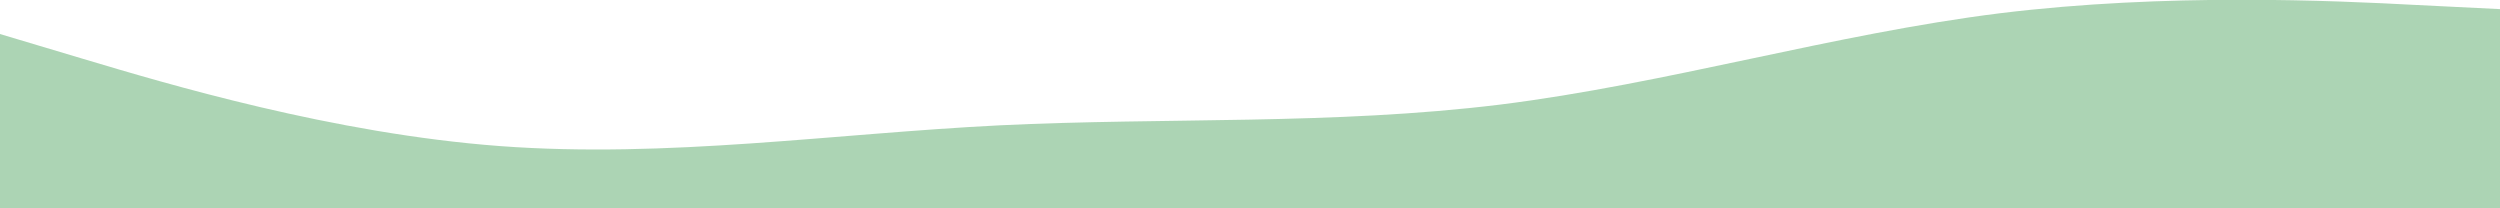 <svg id="eOqhp4Mm2Ee1" xmlns="http://www.w3.org/2000/svg" xmlns:xlink="http://www.w3.org/1999/xlink" viewBox="0 0 1440 120" shape-rendering="geometricPrecision" text-rendering="geometricPrecision"><path d="M0,71.869L48,86.212c48,14.343,144,43.03,240,50.201s192-7.172,288-11.968c96-4.617,192-.134,288-11.923c96-11.968,192-40.654,288-52.622c96-11.788,192-7.306,240-4.751l48,2.376v114.745h-48c-48,0-144,0-240,0s-192,0-288,0-192,0-288,0-192,0-288,0-192,0-240,0h-48L0,71.869Z" transform="translate(0-52.271)" fill="#acd4b4"/></svg>
